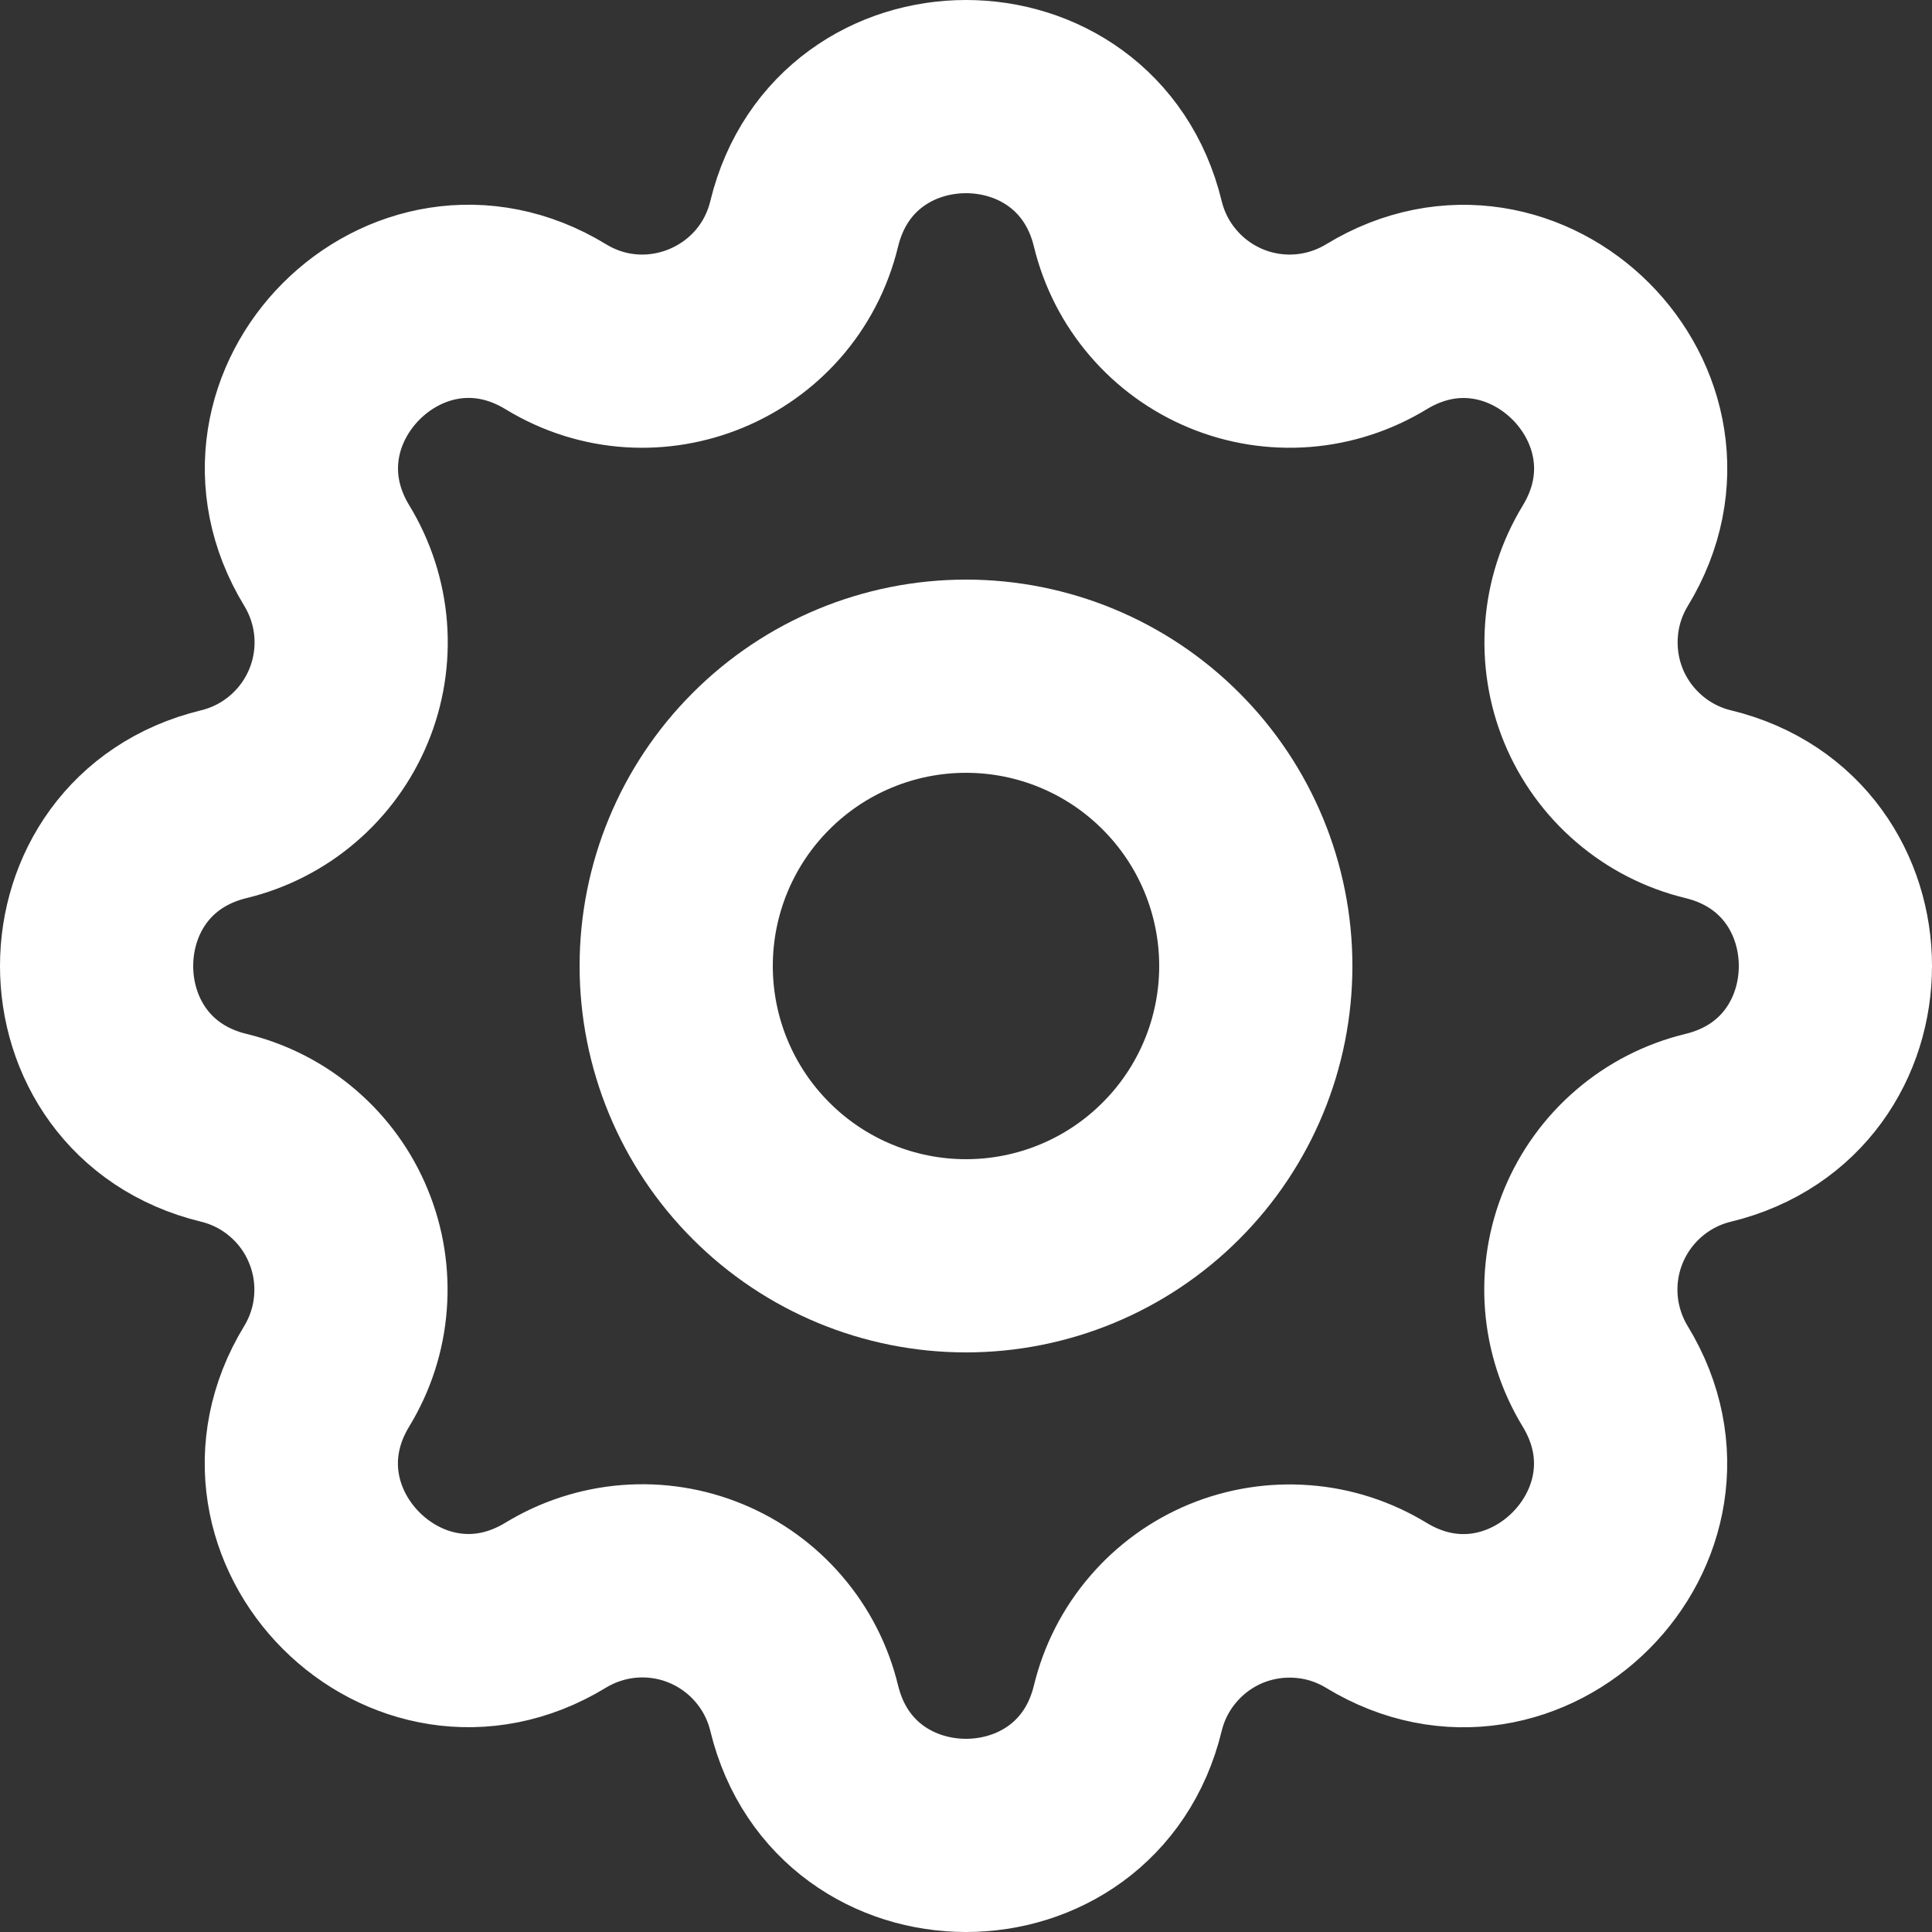 <svg width="20" height="20" viewBox="0 0 20 20" fill="none" xmlns="http://www.w3.org/2000/svg">
<rect x="0" y="0" width="20" height="20" fill="#333333" stroke="none"/>
<path d="M11.675 2.317C11.249 0.561 8.751 0.561 8.325 2.317C8.049 3.452 6.749 3.99 5.753 3.382C4.209 2.442 2.443 4.209 3.383 5.752C3.524 5.984 3.609 6.246 3.63 6.516C3.651 6.787 3.608 7.059 3.504 7.309C3.4 7.56 3.238 7.783 3.032 7.959C2.826 8.136 2.581 8.261 2.317 8.325C0.561 8.751 0.561 11.249 2.317 11.675C2.581 11.739 2.825 11.864 3.031 12.041C3.237 12.217 3.399 12.44 3.502 12.691C3.606 12.941 3.649 13.213 3.628 13.483C3.608 13.754 3.523 14.015 3.382 14.247C2.442 15.791 4.209 17.557 5.752 16.617C5.984 16.476 6.246 16.391 6.516 16.37C6.787 16.349 7.059 16.392 7.309 16.496C7.56 16.6 7.783 16.762 7.959 16.968C8.136 17.174 8.261 17.419 8.325 17.683C8.751 19.439 11.249 19.439 11.675 17.683C11.739 17.419 11.864 17.175 12.041 16.969C12.217 16.763 12.44 16.601 12.691 16.497C12.941 16.394 13.213 16.351 13.483 16.372C13.754 16.392 14.015 16.477 14.247 16.618C15.791 17.558 17.557 15.791 16.617 14.248C16.476 14.016 16.391 13.754 16.37 13.484C16.349 13.213 16.392 12.941 16.496 12.691C16.6 12.44 16.762 12.217 16.968 12.041C17.174 11.864 17.419 11.739 17.683 11.675C19.439 11.249 19.439 8.751 17.683 8.325C17.419 8.261 17.175 8.136 16.969 7.959C16.763 7.783 16.601 7.56 16.497 7.309C16.394 7.059 16.351 6.787 16.372 6.517C16.392 6.246 16.477 5.985 16.618 5.753C17.558 4.209 15.791 2.443 14.248 3.383C14.016 3.524 13.754 3.609 13.484 3.63C13.213 3.651 12.941 3.608 12.691 3.504C12.44 3.4 12.217 3.238 12.041 3.032C11.864 2.826 11.739 2.581 11.675 2.317Z" stroke="white" stroke-width="2" stroke-linecap="round" stroke-linejoin="round"/>
<path d="M12.121 12.121C12.684 11.559 13 10.796 13 10C13 9.204 12.684 8.441 12.121 7.879C11.559 7.316 10.796 7 10 7C9.204 7 8.441 7.316 7.879 7.879C7.316 8.441 7 9.204 7 10C7 10.796 7.316 11.559 7.879 12.121C8.441 12.684 9.204 13 10 13C10.796 13 11.559 12.684 12.121 12.121Z" stroke="white" stroke-width="2" stroke-linecap="round" stroke-linejoin="round"/>
</svg>
